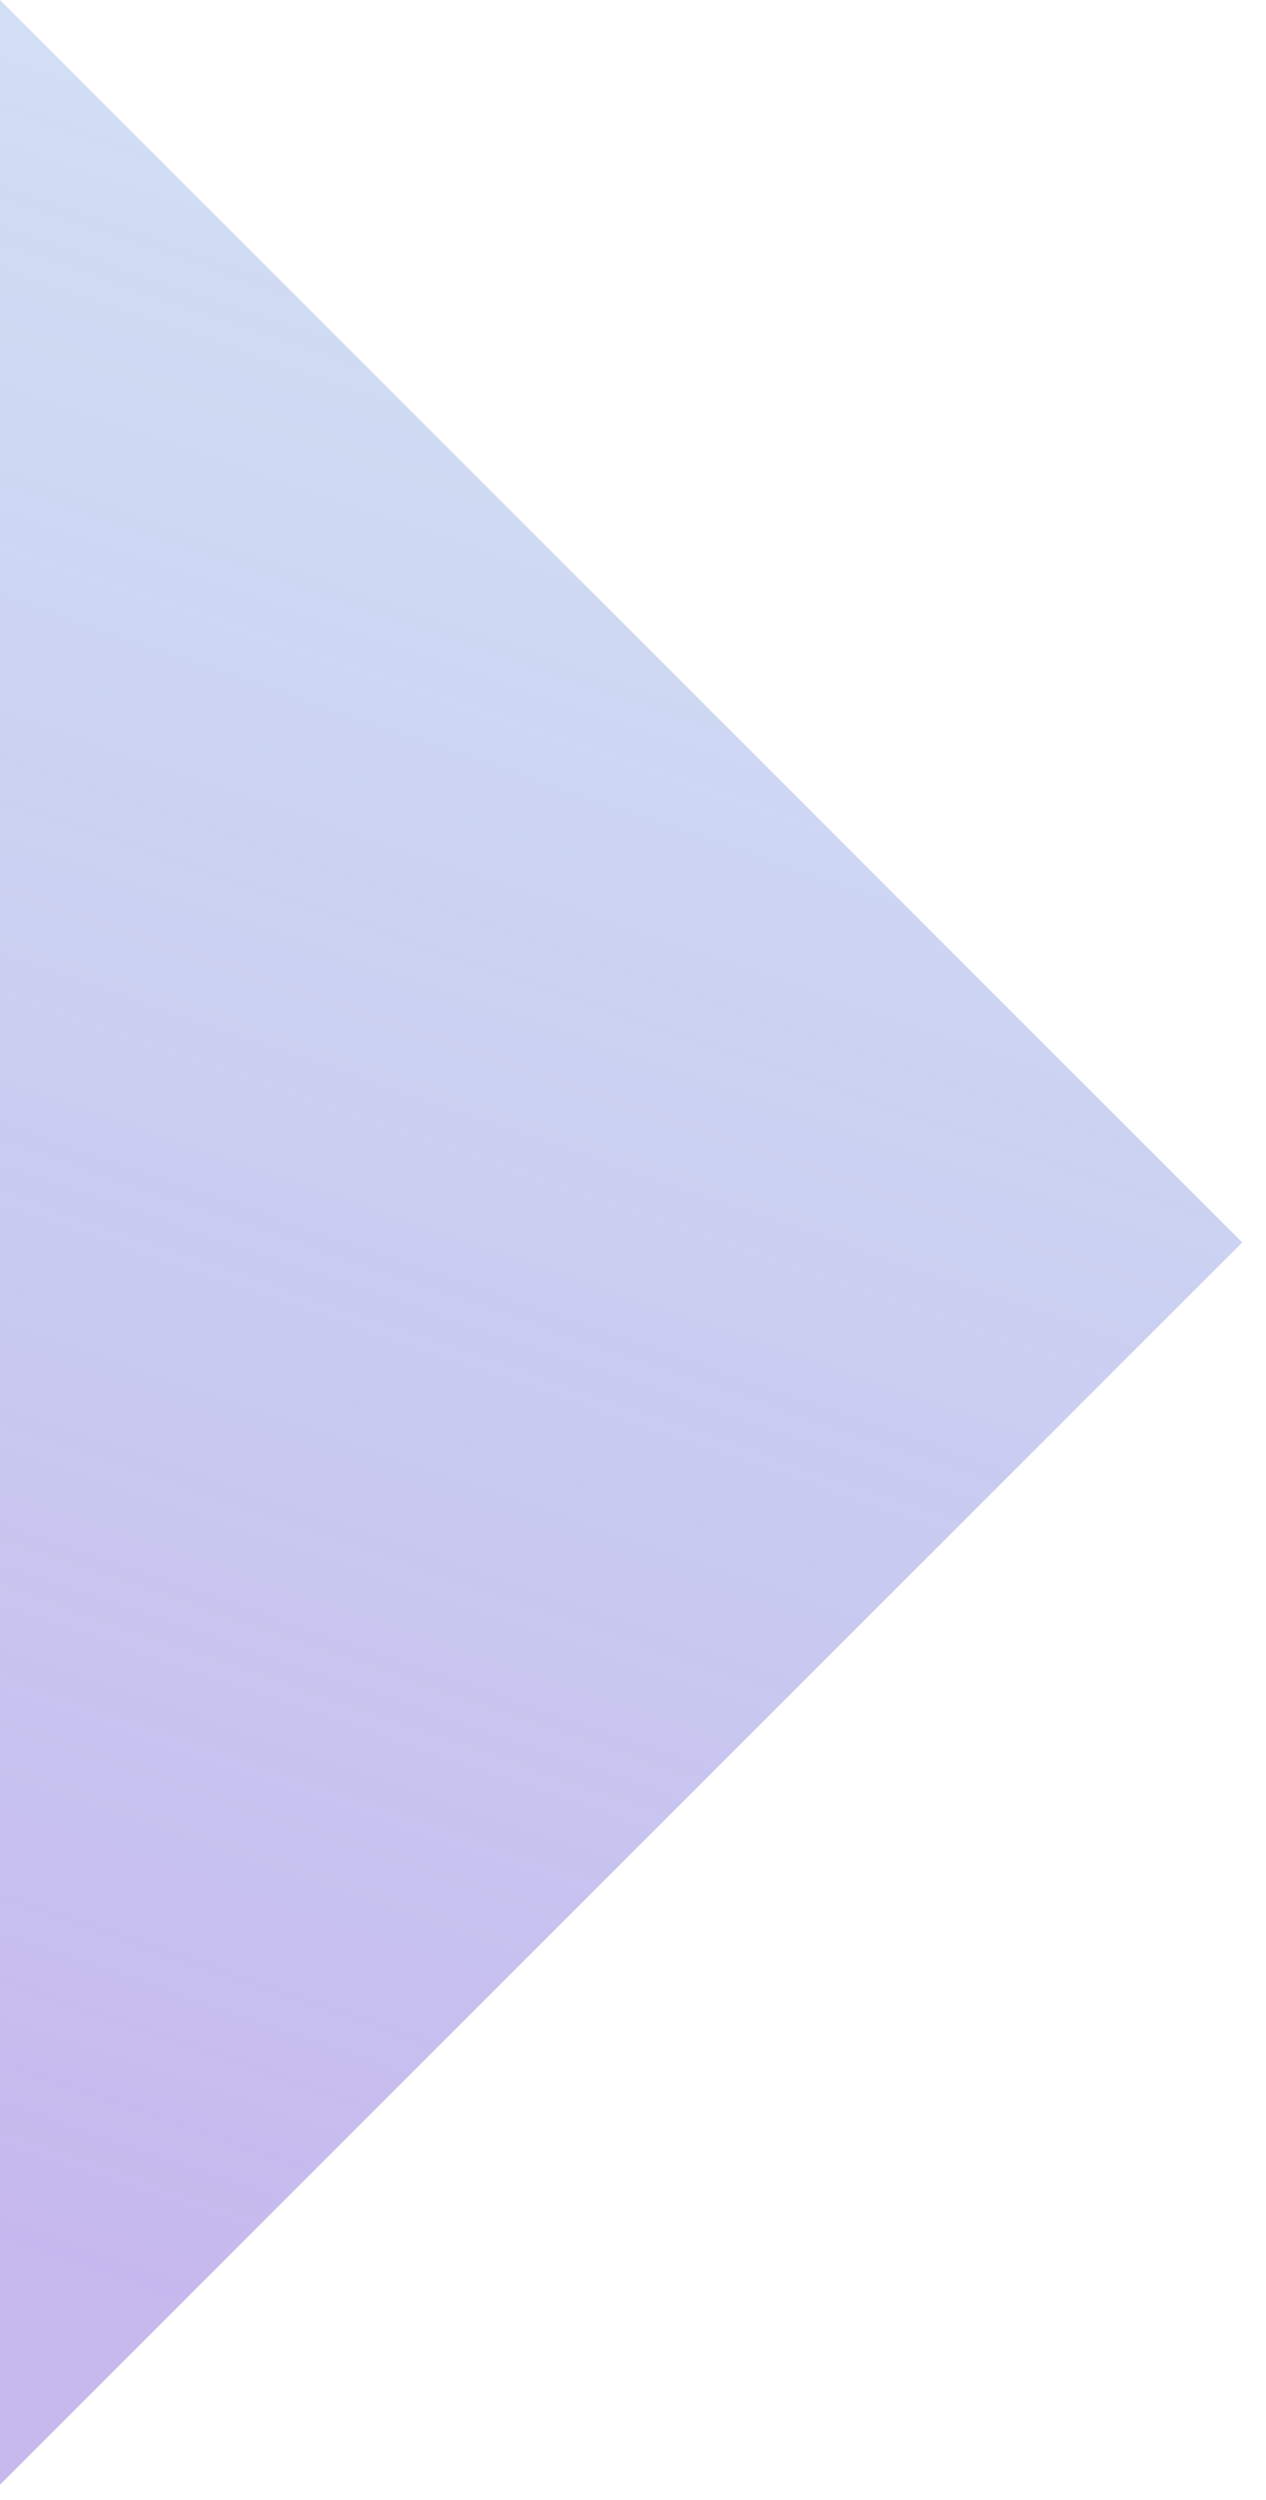 <svg width="39" height="77" viewBox="0 0 39 77" xmlns="http://www.w3.org/2000/svg"><title>Shape Copy</title><defs><linearGradient x1="19.202%" y1="1.746%" x2="35.505%" y2="100%" id="a"><stop stop-color="#538CD7" stop-opacity=".485" offset="0%"/><stop stop-color="#8C6FDC" stop-opacity=".981" offset="100%"/></linearGradient></defs><path transform="matrix(-1 0 0 1 1342.267 -480)" d="M1342.267 556.53L1304 518.268 1342.267 480z" fill="url(#a)" fill-rule="evenodd" opacity=".5"/></svg>